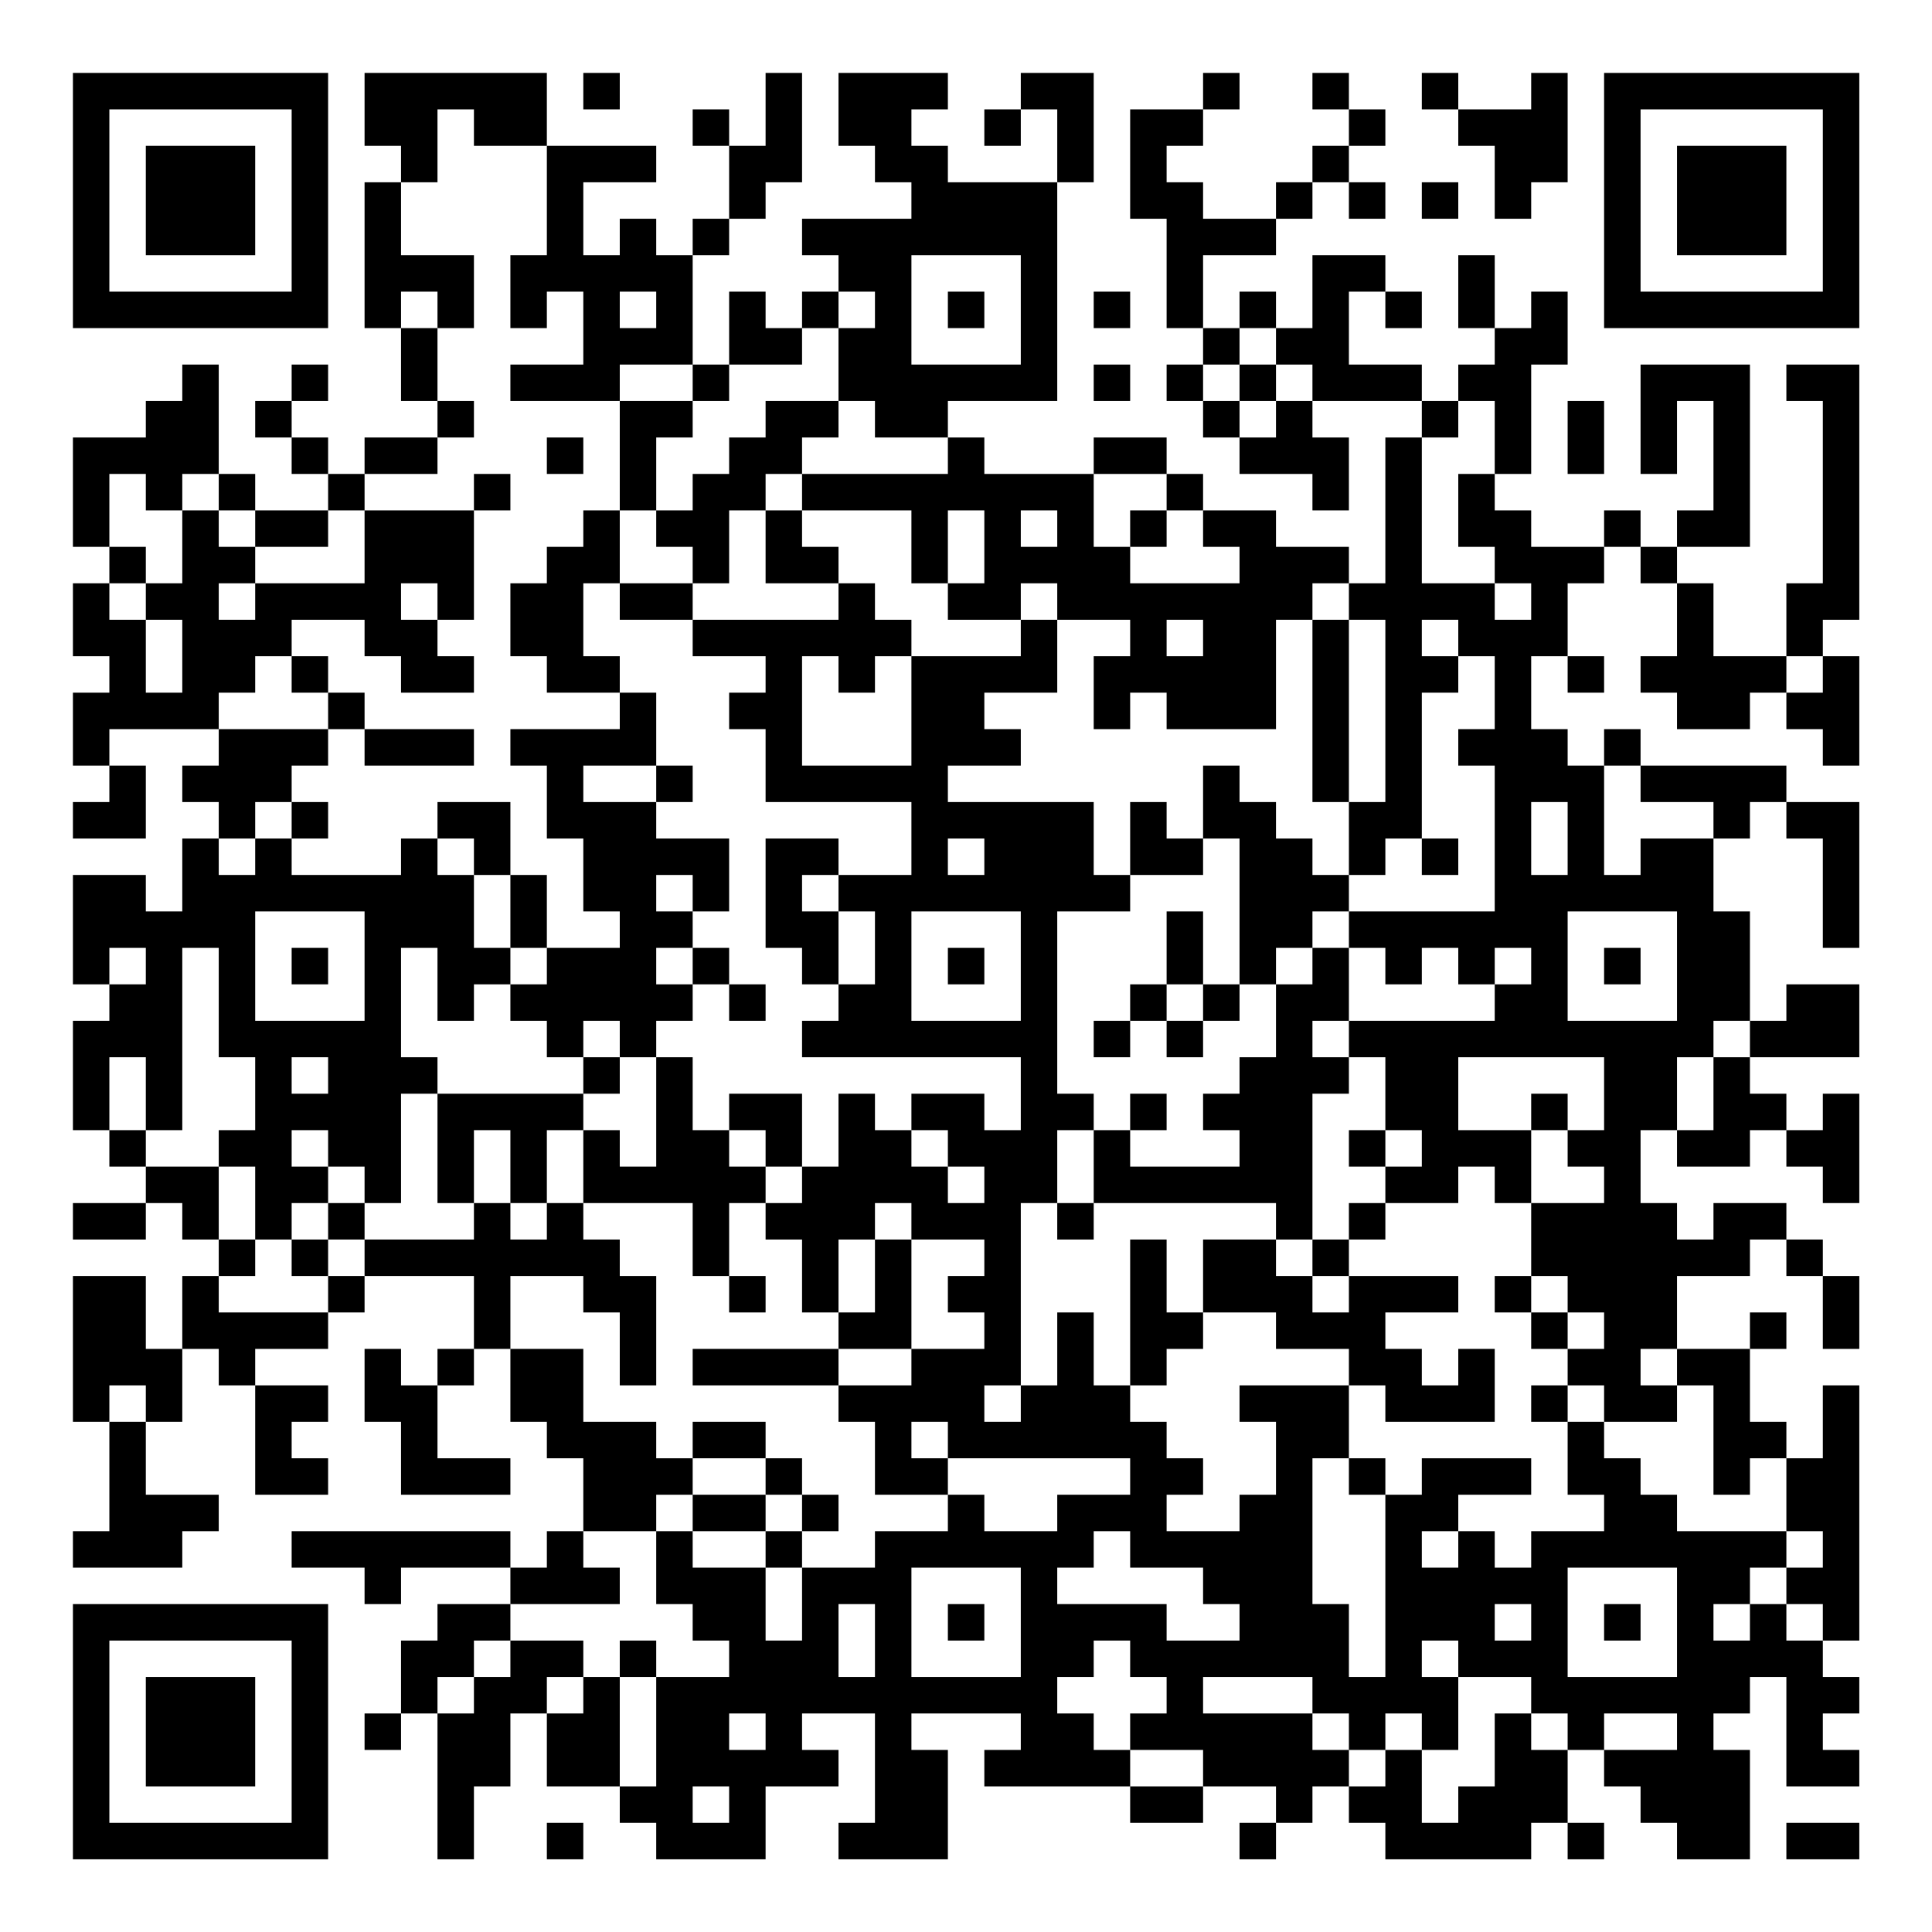 <?xml version="1.0" encoding="UTF-8"?>
<svg xmlns="http://www.w3.org/2000/svg" version="1.1" width="200" height="200" viewBox="0 0 200 200"><rect x="0" y="0" width="200" height="200" fill="#ffffff"/><g transform="scale(3.774)"><g transform="translate(2,2)"><path fill-rule="evenodd" d="M8 0L8 2L9 2L9 3L8 3L8 7L9 7L9 9L10 9L10 10L8 10L8 11L7 11L7 10L6 10L6 9L7 9L7 8L6 8L6 9L5 9L5 10L6 10L6 11L7 11L7 12L5 12L5 11L4 11L4 8L3 8L3 9L2 9L2 10L0 10L0 13L1 13L1 14L0 14L0 16L1 16L1 17L0 17L0 19L1 19L1 20L0 20L0 21L2 21L2 19L1 19L1 18L4 18L4 19L3 19L3 20L4 20L4 21L3 21L3 23L2 23L2 22L0 22L0 25L1 25L1 26L0 26L0 29L1 29L1 30L2 30L2 31L0 31L0 32L2 32L2 31L3 31L3 32L4 32L4 33L3 33L3 35L2 35L2 33L0 33L0 37L1 37L1 40L0 40L0 41L3 41L3 40L4 40L4 39L2 39L2 37L3 37L3 35L4 35L4 36L5 36L5 39L7 39L7 38L6 38L6 37L7 37L7 36L5 36L5 35L7 35L7 34L8 34L8 33L11 33L11 35L10 35L10 36L9 36L9 35L8 35L8 37L9 37L9 39L12 39L12 38L10 38L10 36L11 36L11 35L12 35L12 37L13 37L13 38L14 38L14 40L13 40L13 41L12 41L12 40L6 40L6 41L8 41L8 42L9 42L9 41L12 41L12 42L10 42L10 43L9 43L9 45L8 45L8 46L9 46L9 45L10 45L10 49L11 49L11 47L12 47L12 45L13 45L13 47L15 47L15 48L16 48L16 49L19 49L19 47L21 47L21 46L20 46L20 45L22 45L22 48L21 48L21 49L24 49L24 46L23 46L23 45L26 45L26 46L25 46L25 47L29 47L29 48L31 48L31 47L33 47L33 48L32 48L32 49L33 49L33 48L34 48L34 47L35 47L35 48L36 48L36 49L40 49L40 48L41 48L41 49L42 49L42 48L41 48L41 46L42 46L42 47L43 47L43 48L44 48L44 49L46 49L46 46L45 46L45 45L46 45L46 44L47 44L47 47L49 47L49 46L48 46L48 45L49 45L49 44L48 44L48 43L49 43L49 36L48 36L48 38L47 38L47 37L46 37L46 35L47 35L47 34L46 34L46 35L44 35L44 33L46 33L46 32L47 32L47 33L48 33L48 35L49 35L49 33L48 33L48 32L47 32L47 31L45 31L45 32L44 32L44 31L43 31L43 29L44 29L44 30L46 30L46 29L47 29L47 30L48 30L48 31L49 31L49 28L48 28L48 29L47 29L47 28L46 28L46 27L49 27L49 25L47 25L47 26L46 26L46 23L45 23L45 21L46 21L46 20L47 20L47 21L48 21L48 24L49 24L49 20L47 20L47 19L43 19L43 18L42 18L42 19L41 19L41 18L40 18L40 16L41 16L41 17L42 17L42 16L41 16L41 14L42 14L42 13L43 13L43 14L44 14L44 16L43 16L43 17L44 17L44 18L46 18L46 17L47 17L47 18L48 18L48 19L49 19L49 16L48 16L48 15L49 15L49 8L47 8L47 9L48 9L48 14L47 14L47 16L45 16L45 14L44 14L44 13L46 13L46 8L43 8L43 11L44 11L44 9L45 9L45 12L44 12L44 13L43 13L43 12L42 12L42 13L40 13L40 12L39 12L39 11L40 11L40 8L41 8L41 6L40 6L40 7L39 7L39 5L38 5L38 7L39 7L39 8L38 8L38 9L37 9L37 8L35 8L35 6L36 6L36 7L37 7L37 6L36 6L36 5L34 5L34 7L33 7L33 6L32 6L32 7L31 7L31 5L33 5L33 4L34 4L34 3L35 3L35 4L36 4L36 3L35 3L35 2L36 2L36 1L35 1L35 0L34 0L34 1L35 1L35 2L34 2L34 3L33 3L33 4L31 4L31 3L30 3L30 2L31 2L31 1L32 1L32 0L31 0L31 1L29 1L29 4L30 4L30 7L31 7L31 8L30 8L30 9L31 9L31 10L32 10L32 11L34 11L34 12L35 12L35 10L34 10L34 9L37 9L37 10L36 10L36 14L35 14L35 13L33 13L33 12L31 12L31 11L30 11L30 10L28 10L28 11L25 11L25 10L24 10L24 9L27 9L27 3L28 3L28 0L26 0L26 1L25 1L25 2L26 2L26 1L27 1L27 3L24 3L24 2L23 2L23 1L24 1L24 0L21 0L21 2L22 2L22 3L23 3L23 4L20 4L20 5L21 5L21 6L20 6L20 7L19 7L19 6L18 6L18 8L17 8L17 5L18 5L18 4L19 4L19 3L20 3L20 0L19 0L19 2L18 2L18 1L17 1L17 2L18 2L18 4L17 4L17 5L16 5L16 4L15 4L15 5L14 5L14 3L16 3L16 2L13 2L13 0ZM14 0L14 1L15 1L15 0ZM37 0L37 1L38 1L38 2L39 2L39 4L40 4L40 3L41 3L41 0L40 0L40 1L38 1L38 0ZM10 1L10 3L9 3L9 5L11 5L11 7L10 7L10 6L9 6L9 7L10 7L10 9L11 9L11 10L10 10L10 11L8 11L8 12L7 12L7 13L5 13L5 12L4 12L4 11L3 11L3 12L2 12L2 11L1 11L1 13L2 13L2 14L1 14L1 15L2 15L2 17L3 17L3 15L2 15L2 14L3 14L3 12L4 12L4 13L5 13L5 14L4 14L4 15L5 15L5 14L8 14L8 12L11 12L11 15L10 15L10 14L9 14L9 15L10 15L10 16L11 16L11 17L9 17L9 16L8 16L8 15L6 15L6 16L5 16L5 17L4 17L4 18L7 18L7 19L6 19L6 20L5 20L5 21L4 21L4 22L5 22L5 21L6 21L6 22L9 22L9 21L10 21L10 22L11 22L11 24L12 24L12 25L11 25L11 26L10 26L10 24L9 24L9 27L10 27L10 28L9 28L9 31L8 31L8 30L7 30L7 29L6 29L6 30L7 30L7 31L6 31L6 32L5 32L5 30L4 30L4 29L5 29L5 27L4 27L4 24L3 24L3 29L2 29L2 27L1 27L1 29L2 29L2 30L4 30L4 32L5 32L5 33L4 33L4 34L7 34L7 33L8 33L8 32L11 32L11 31L12 31L12 32L13 32L13 31L14 31L14 32L15 32L15 33L16 33L16 36L15 36L15 34L14 34L14 33L12 33L12 35L14 35L14 37L16 37L16 38L17 38L17 39L16 39L16 40L14 40L14 41L15 41L15 42L12 42L12 43L11 43L11 44L10 44L10 45L11 45L11 44L12 44L12 43L14 43L14 44L13 44L13 45L14 45L14 44L15 44L15 47L16 47L16 44L18 44L18 43L17 43L17 42L16 42L16 40L17 40L17 41L19 41L19 43L20 43L20 41L22 41L22 40L24 40L24 39L25 39L25 40L27 40L27 39L29 39L29 38L24 38L24 37L23 37L23 38L24 38L24 39L22 39L22 37L21 37L21 36L23 36L23 35L25 35L25 34L24 34L24 33L25 33L25 32L23 32L23 31L22 31L22 32L21 32L21 34L20 34L20 32L19 32L19 31L20 31L20 30L21 30L21 28L22 28L22 29L23 29L23 30L24 30L24 31L25 31L25 30L24 30L24 29L23 29L23 28L25 28L25 29L26 29L26 27L20 27L20 26L21 26L21 25L22 25L22 23L21 23L21 22L23 22L23 20L19 20L19 18L18 18L18 17L19 17L19 16L17 16L17 15L21 15L21 14L22 14L22 15L23 15L23 16L22 16L22 17L21 17L21 16L20 16L20 19L23 19L23 16L26 16L26 15L27 15L27 17L25 17L25 18L26 18L26 19L24 19L24 20L28 20L28 22L29 22L29 23L27 23L27 28L28 28L28 29L27 29L27 31L26 31L26 36L25 36L25 37L26 37L26 36L27 36L27 34L28 34L28 36L29 36L29 37L30 37L30 38L31 38L31 39L30 39L30 40L32 40L32 39L33 39L33 37L32 37L32 36L35 36L35 38L34 38L34 42L35 42L35 44L36 44L36 39L37 39L37 38L40 38L40 39L38 39L38 40L37 40L37 41L38 41L38 40L39 40L39 41L40 41L40 40L42 40L42 39L41 39L41 37L42 37L42 38L43 38L43 39L44 39L44 40L47 40L47 41L46 41L46 42L45 42L45 43L46 43L46 42L47 42L47 43L48 43L48 42L47 42L47 41L48 41L48 40L47 40L47 38L46 38L46 39L45 39L45 36L44 36L44 35L43 35L43 36L44 36L44 37L42 37L42 36L41 36L41 35L42 35L42 34L41 34L41 33L40 33L40 31L42 31L42 30L41 30L41 29L42 29L42 27L38 27L38 29L40 29L40 31L39 31L39 30L38 30L38 31L36 31L36 30L37 30L37 29L36 29L36 27L35 27L35 26L39 26L39 25L40 25L40 24L39 24L39 25L38 25L38 24L37 24L37 25L36 25L36 24L35 24L35 23L39 23L39 19L38 19L38 18L39 18L39 16L38 16L38 15L37 15L37 16L38 16L38 17L37 17L37 21L36 21L36 22L35 22L35 20L36 20L36 15L35 15L35 14L34 14L34 15L33 15L33 18L30 18L30 17L29 17L29 18L28 18L28 16L29 16L29 15L27 15L27 14L26 14L26 15L24 15L24 14L25 14L25 12L24 12L24 14L23 14L23 12L20 12L20 11L24 11L24 10L22 10L22 9L21 9L21 7L22 7L22 6L21 6L21 7L20 7L20 8L18 8L18 9L17 9L17 8L15 8L15 9L12 9L12 8L14 8L14 6L13 6L13 7L12 7L12 5L13 5L13 2L11 2L11 1ZM37 3L37 4L38 4L38 3ZM23 5L23 8L26 8L26 5ZM15 6L15 7L16 7L16 6ZM24 6L24 7L25 7L25 6ZM28 6L28 7L29 7L29 6ZM32 7L32 8L31 8L31 9L32 9L32 10L33 10L33 9L34 9L34 8L33 8L33 7ZM28 8L28 9L29 9L29 8ZM32 8L32 9L33 9L33 8ZM15 9L15 12L14 12L14 13L13 13L13 14L12 14L12 16L13 16L13 17L15 17L15 18L12 18L12 19L13 19L13 21L14 21L14 23L15 23L15 24L13 24L13 22L12 22L12 20L10 20L10 21L11 21L11 22L12 22L12 24L13 24L13 25L12 25L12 26L13 26L13 27L14 27L14 28L10 28L10 31L11 31L11 29L12 29L12 31L13 31L13 29L14 29L14 31L17 31L17 33L18 33L18 34L19 34L19 33L18 33L18 31L19 31L19 30L20 30L20 28L18 28L18 29L17 29L17 27L16 27L16 26L17 26L17 25L18 25L18 26L19 26L19 25L18 25L18 24L17 24L17 23L18 23L18 21L16 21L16 20L17 20L17 19L16 19L16 17L15 17L15 16L14 16L14 14L15 14L15 15L17 15L17 14L18 14L18 12L19 12L19 14L21 14L21 13L20 13L20 12L19 12L19 11L20 11L20 10L21 10L21 9L19 9L19 10L18 10L18 11L17 11L17 12L16 12L16 10L17 10L17 9ZM38 9L38 10L37 10L37 14L39 14L39 15L40 15L40 14L39 14L39 13L38 13L38 11L39 11L39 9ZM41 9L41 11L42 11L42 9ZM13 10L13 11L14 11L14 10ZM11 11L11 12L12 12L12 11ZM28 11L28 13L29 13L29 14L32 14L32 13L31 13L31 12L30 12L30 11ZM15 12L15 14L17 14L17 13L16 13L16 12ZM26 12L26 13L27 13L27 12ZM29 12L29 13L30 13L30 12ZM30 15L30 16L31 16L31 15ZM34 15L34 20L35 20L35 15ZM6 16L6 17L7 17L7 18L8 18L8 19L11 19L11 18L8 18L8 17L7 17L7 16ZM47 16L47 17L48 17L48 16ZM14 19L14 20L16 20L16 19ZM31 19L31 21L30 21L30 20L29 20L29 22L31 22L31 21L32 21L32 25L31 25L31 23L30 23L30 25L29 25L29 26L28 26L28 27L29 27L29 26L30 26L30 27L31 27L31 26L32 26L32 25L33 25L33 27L32 27L32 28L31 28L31 29L32 29L32 30L29 30L29 29L30 29L30 28L29 28L29 29L28 29L28 31L27 31L27 32L28 32L28 31L33 31L33 32L31 32L31 34L30 34L30 32L29 32L29 36L30 36L30 35L31 35L31 34L33 34L33 35L35 35L35 36L36 36L36 37L39 37L39 35L38 35L38 36L37 36L37 35L36 35L36 34L38 34L38 33L35 33L35 32L36 32L36 31L35 31L35 32L34 32L34 28L35 28L35 27L34 27L34 26L35 26L35 24L34 24L34 23L35 23L35 22L34 22L34 21L33 21L33 20L32 20L32 19ZM42 19L42 22L43 22L43 21L45 21L45 20L43 20L43 19ZM6 20L6 21L7 21L7 20ZM40 20L40 22L41 22L41 20ZM19 21L19 24L20 24L20 25L21 25L21 23L20 23L20 22L21 22L21 21ZM24 21L24 22L25 22L25 21ZM37 21L37 22L38 22L38 21ZM16 22L16 23L17 23L17 22ZM5 23L5 26L8 26L8 23ZM23 23L23 26L26 26L26 23ZM41 23L41 26L44 26L44 23ZM1 24L1 25L2 25L2 24ZM6 24L6 25L7 25L7 24ZM16 24L16 25L17 25L17 24ZM24 24L24 25L25 25L25 24ZM33 24L33 25L34 25L34 24ZM42 24L42 25L43 25L43 24ZM30 25L30 26L31 26L31 25ZM14 26L14 27L15 27L15 28L14 28L14 29L15 29L15 30L16 30L16 27L15 27L15 26ZM45 26L45 27L44 27L44 29L45 29L45 27L46 27L46 26ZM6 27L6 28L7 28L7 27ZM40 28L40 29L41 29L41 28ZM18 29L18 30L19 30L19 29ZM35 29L35 30L36 30L36 29ZM7 31L7 32L6 32L6 33L7 33L7 32L8 32L8 31ZM22 32L22 34L21 34L21 35L17 35L17 36L21 36L21 35L23 35L23 32ZM33 32L33 33L34 33L34 34L35 34L35 33L34 33L34 32ZM39 33L39 34L40 34L40 35L41 35L41 34L40 34L40 33ZM1 36L1 37L2 37L2 36ZM40 36L40 37L41 37L41 36ZM17 37L17 38L19 38L19 39L17 39L17 40L19 40L19 41L20 41L20 40L21 40L21 39L20 39L20 38L19 38L19 37ZM35 38L35 39L36 39L36 38ZM19 39L19 40L20 40L20 39ZM28 40L28 41L27 41L27 42L30 42L30 43L32 43L32 42L31 42L31 41L29 41L29 40ZM23 41L23 44L26 44L26 41ZM41 41L41 44L44 44L44 41ZM21 42L21 44L22 44L22 42ZM24 42L24 43L25 43L25 42ZM39 42L39 43L40 43L40 42ZM42 42L42 43L43 43L43 42ZM15 43L15 44L16 44L16 43ZM28 43L28 44L27 44L27 45L28 45L28 46L29 46L29 47L31 47L31 46L29 46L29 45L30 45L30 44L29 44L29 43ZM37 43L37 44L38 44L38 46L37 46L37 45L36 45L36 46L35 46L35 45L34 45L34 44L31 44L31 45L34 45L34 46L35 46L35 47L36 47L36 46L37 46L37 48L38 48L38 47L39 47L39 45L40 45L40 46L41 46L41 45L40 45L40 44L38 44L38 43ZM18 45L18 46L19 46L19 45ZM42 45L42 46L44 46L44 45ZM17 47L17 48L18 48L18 47ZM13 48L13 49L14 49L14 48ZM47 48L47 49L49 49L49 48ZM0 0L0 7L7 7L7 0ZM1 1L1 6L6 6L6 1ZM2 2L2 5L5 5L5 2ZM42 0L42 7L49 7L49 0ZM43 1L43 6L48 6L48 1ZM44 2L44 5L47 5L47 2ZM0 42L0 49L7 49L7 42ZM1 43L1 48L6 48L6 43ZM2 44L2 47L5 47L5 44Z" fill="#000000"/></g></g></svg>
